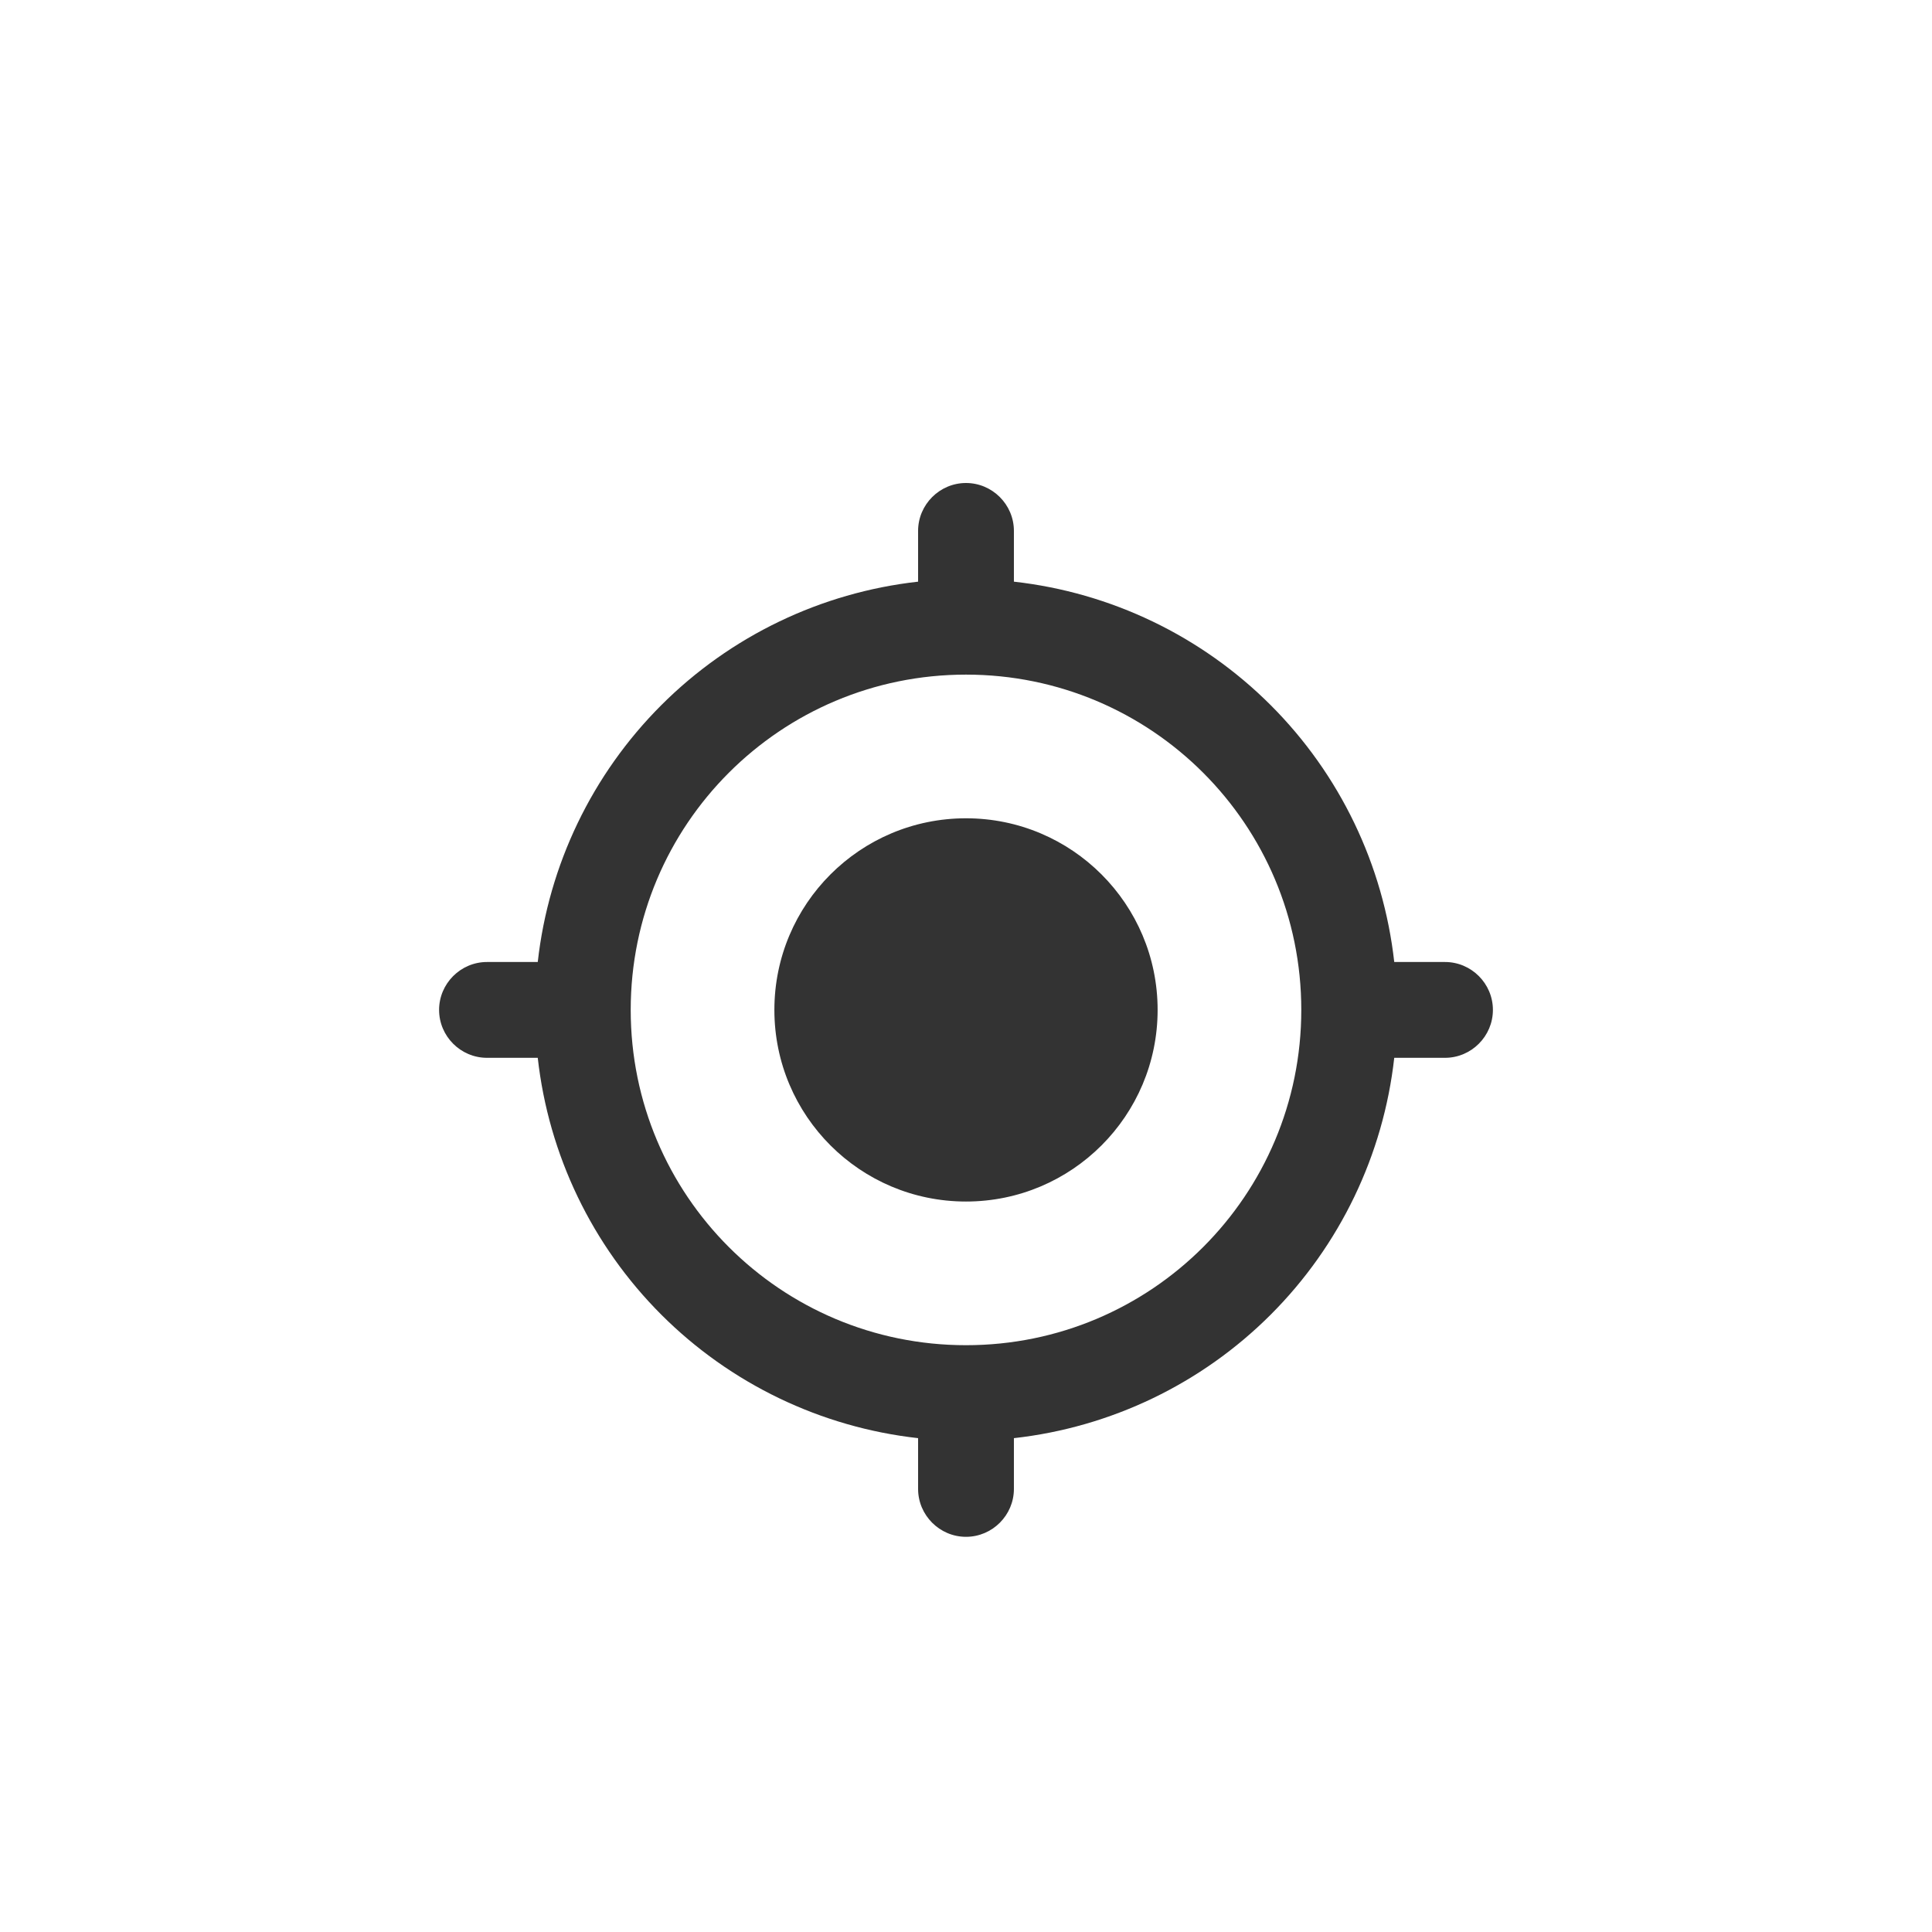 <svg width="44" height="44" viewBox="0 0 44 44" fill="none" xmlns="http://www.w3.org/2000/svg">
<g filter="url(#filter0_dd_354_429)">
<circle cx="22" cy="21" r="20" fill="white"/>
<path d="M22 16.636C19.589 16.636 17.636 18.589 17.636 21C17.636 23.411 19.589 25.364 22 25.364C24.411 25.364 26.364 23.411 26.364 21C26.364 18.589 24.411 16.636 22 16.636ZM31.753 19.909C31.506 17.697 30.514 15.634 28.94 14.06C27.366 12.486 25.303 11.494 23.091 11.247V10.091C23.091 9.491 22.6 9 22 9C21.4 9 20.909 9.491 20.909 10.091V11.247C18.697 11.494 16.634 12.486 15.06 14.06C13.486 15.634 12.494 17.697 12.247 19.909H11.091C10.491 19.909 10 20.4 10 21C10 21.6 10.491 22.091 11.091 22.091H12.247C12.494 24.303 13.486 26.366 15.06 27.94C16.634 29.514 18.697 30.506 20.909 30.753V31.909C20.909 32.509 21.4 33 22 33C22.6 33 23.091 32.509 23.091 31.909V30.753C25.303 30.506 27.366 29.514 28.94 27.94C30.514 26.366 31.506 24.303 31.753 22.091H32.909C33.509 22.091 34 21.6 34 21C34 20.4 33.509 19.909 32.909 19.909H31.753ZM22 28.636C17.778 28.636 14.364 25.222 14.364 21C14.364 16.778 17.778 13.364 22 13.364C26.222 13.364 29.636 16.778 29.636 21C29.636 25.222 26.222 28.636 22 28.636Z" fill="#333333"/>
</g>
<defs>
<filter id="filter0_dd_354_429" x="0" y="0" width="44" height="44" filterUnits="userSpaceOnUse" color-interpolation-filters="sRGB">
<feFlood flood-opacity="0" result="BackgroundImageFix"/>
<feColorMatrix in="SourceAlpha" type="matrix" values="0 0 0 0 0 0 0 0 0 0 0 0 0 0 0 0 0 0 127 0" result="hardAlpha"/>
<feOffset dy="1"/>
<feGaussianBlur stdDeviation="1"/>
<feComposite in2="hardAlpha" operator="out"/>
<feColorMatrix type="matrix" values="0 0 0 0 0 0 0 0 0 0 0 0 0 0 0 0 0 0 0.1 0"/>
<feBlend mode="normal" in2="BackgroundImageFix" result="effect1_dropShadow_354_429"/>
<feColorMatrix in="SourceAlpha" type="matrix" values="0 0 0 0 0 0 0 0 0 0 0 0 0 0 0 0 0 0 127 0" result="hardAlpha"/>
<feOffset dy="1"/>
<feGaussianBlur stdDeviation="0.5"/>
<feComposite in2="hardAlpha" operator="out"/>
<feColorMatrix type="matrix" values="0 0 0 0 0 0 0 0 0 0 0 0 0 0 0 0 0 0 0.06 0"/>
<feBlend mode="normal" in2="effect1_dropShadow_354_429" result="effect2_dropShadow_354_429"/>
<feBlend mode="normal" in="SourceGraphic" in2="effect2_dropShadow_354_429" result="shape"/>
</filter>
</defs>
</svg>
